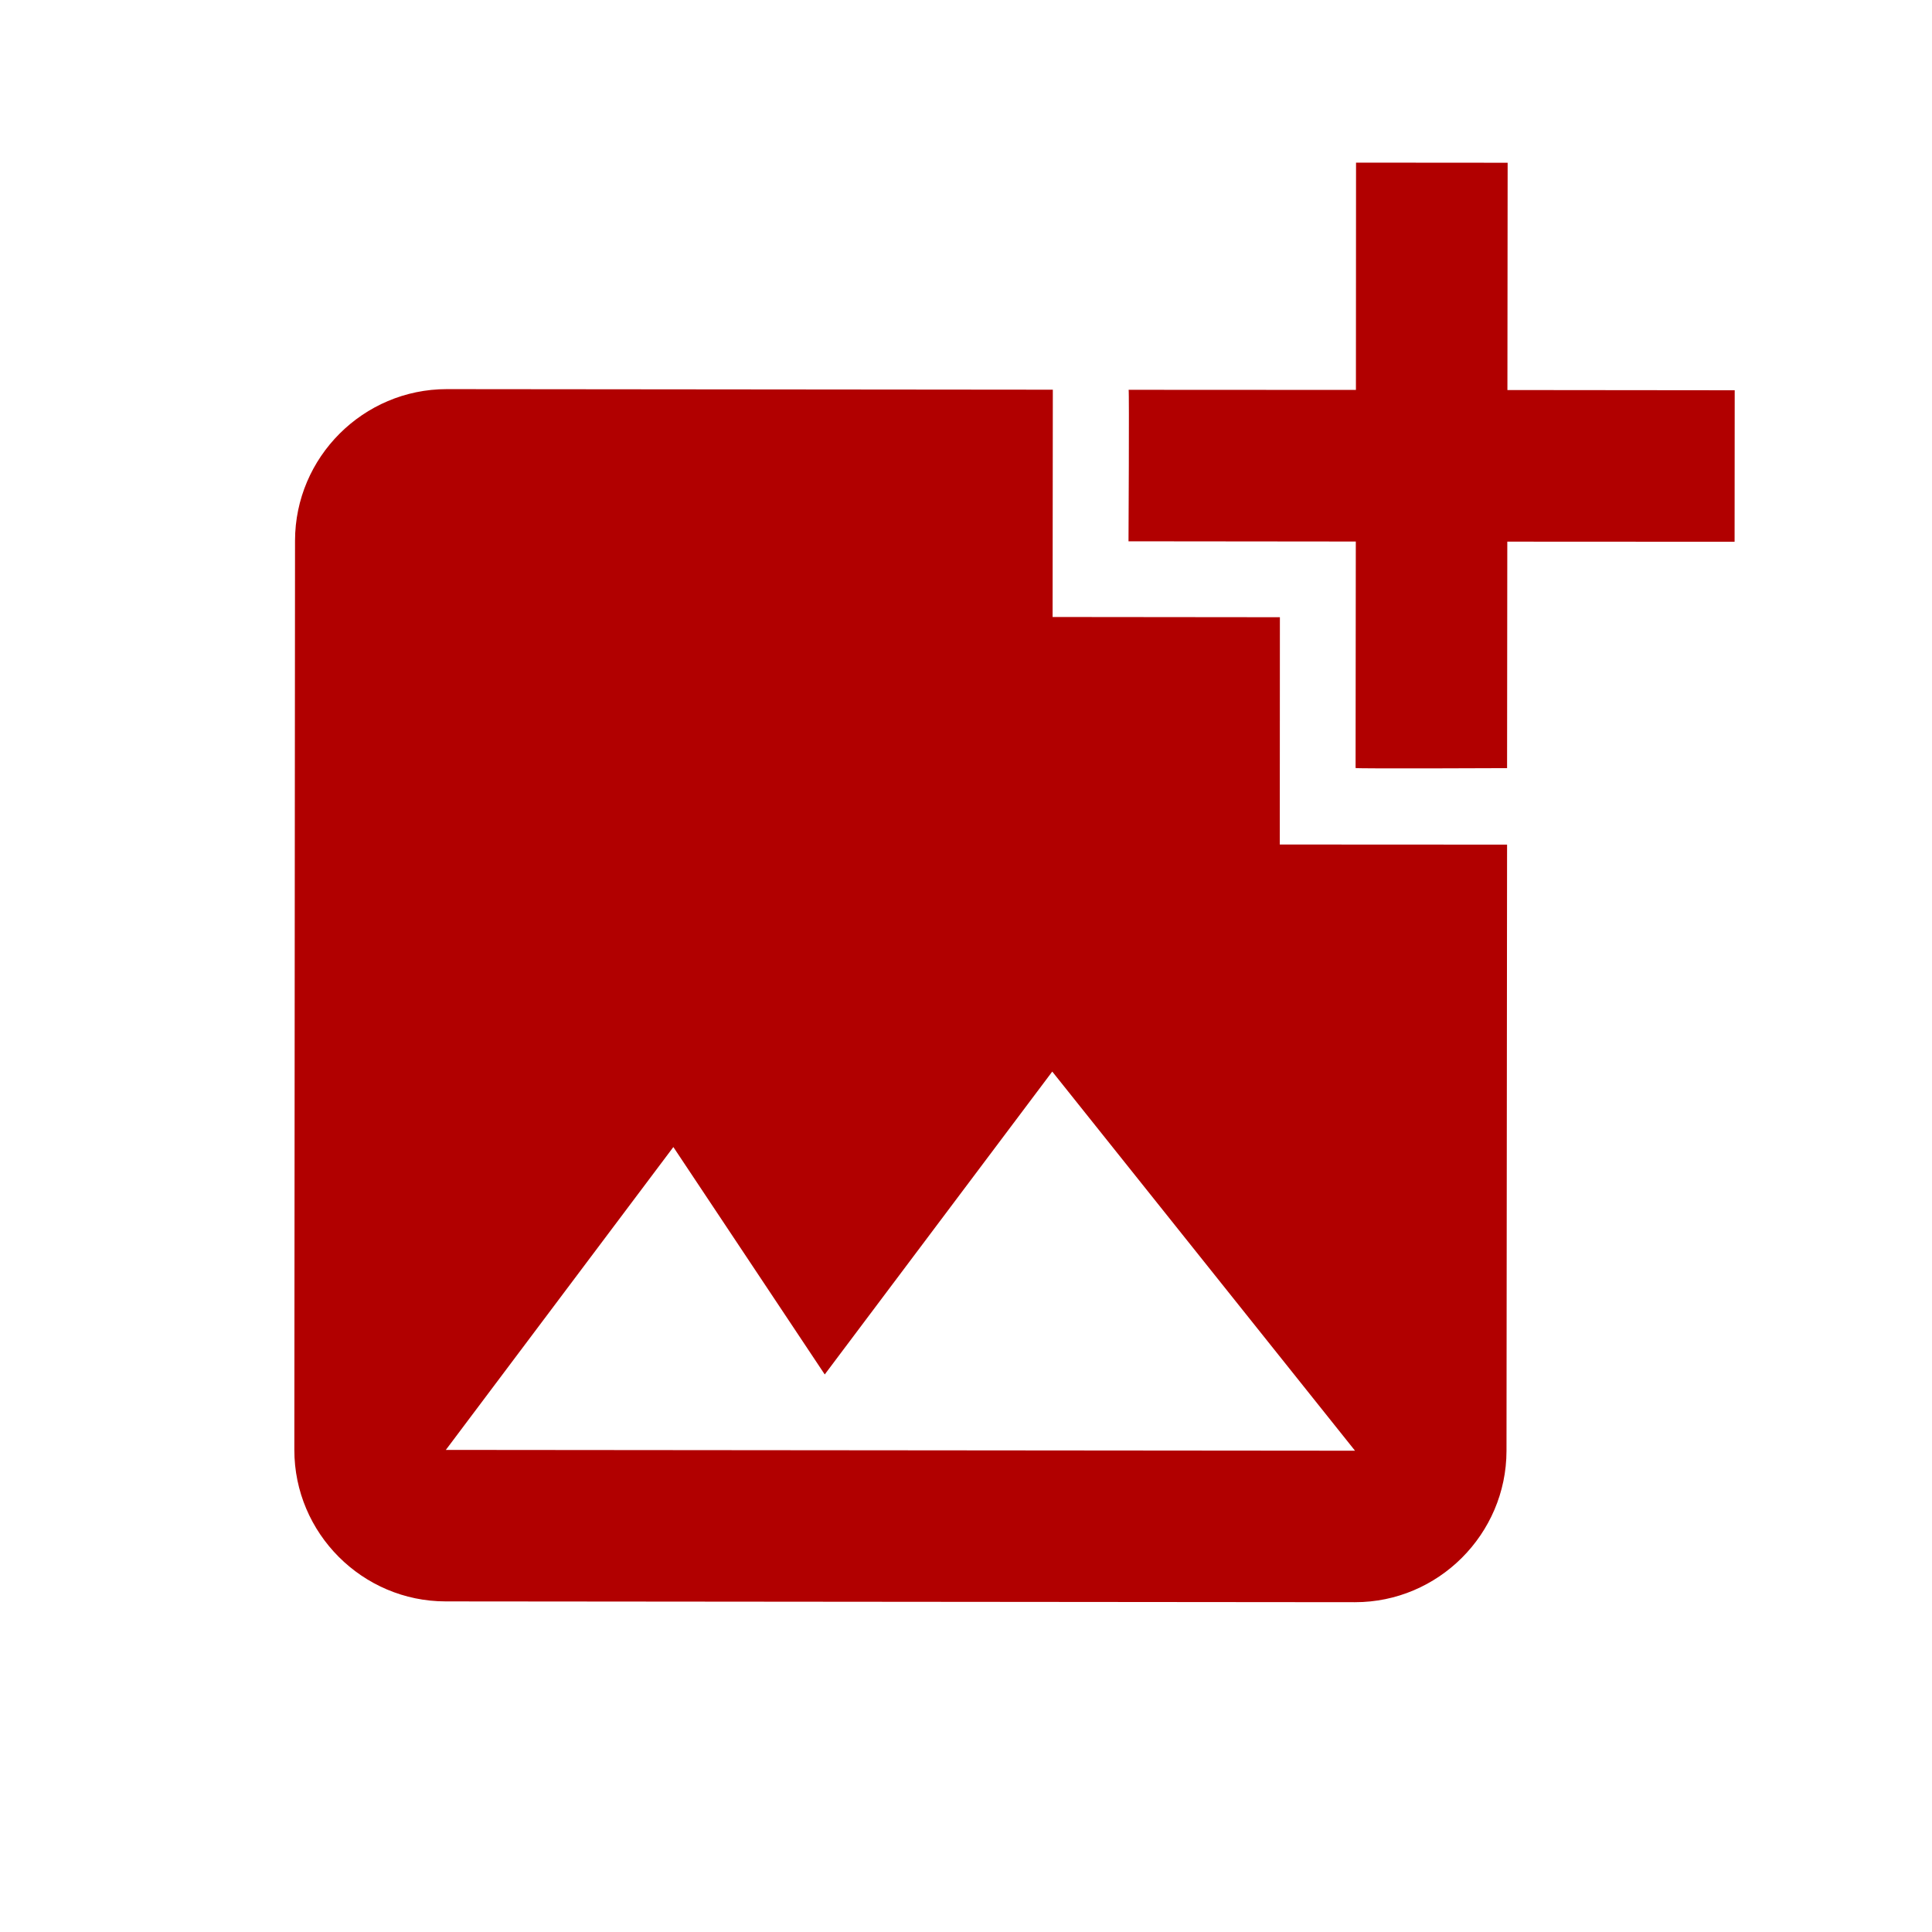 <svg width="17" height="17" viewBox="0 0 17 17" fill="none" xmlns="http://www.w3.org/2000/svg">
<path d="M13.263 4.766L13.261 6.759C13.261 6.759 11.935 6.765 11.928 6.758L11.93 4.765L9.93 4.763C9.93 4.763 9.937 3.436 9.931 3.43L11.931 3.431L11.932 1.431L13.266 1.432L13.264 3.432L15.264 3.434L15.263 4.767L13.263 4.766ZM11.261 7.431L11.262 5.431L9.262 5.429L9.264 3.429L3.931 3.424C3.197 3.424 2.597 4.023 2.596 4.757L2.59 12.757C2.589 13.49 3.188 14.091 3.922 14.091L11.922 14.098C12.655 14.099 13.255 13.499 13.256 12.766L13.261 7.432L11.261 7.431ZM3.923 12.758L5.925 10.093L7.257 12.094L9.259 9.429L11.923 12.765L3.923 12.758Z" fill="#B10000"/>
</svg>
